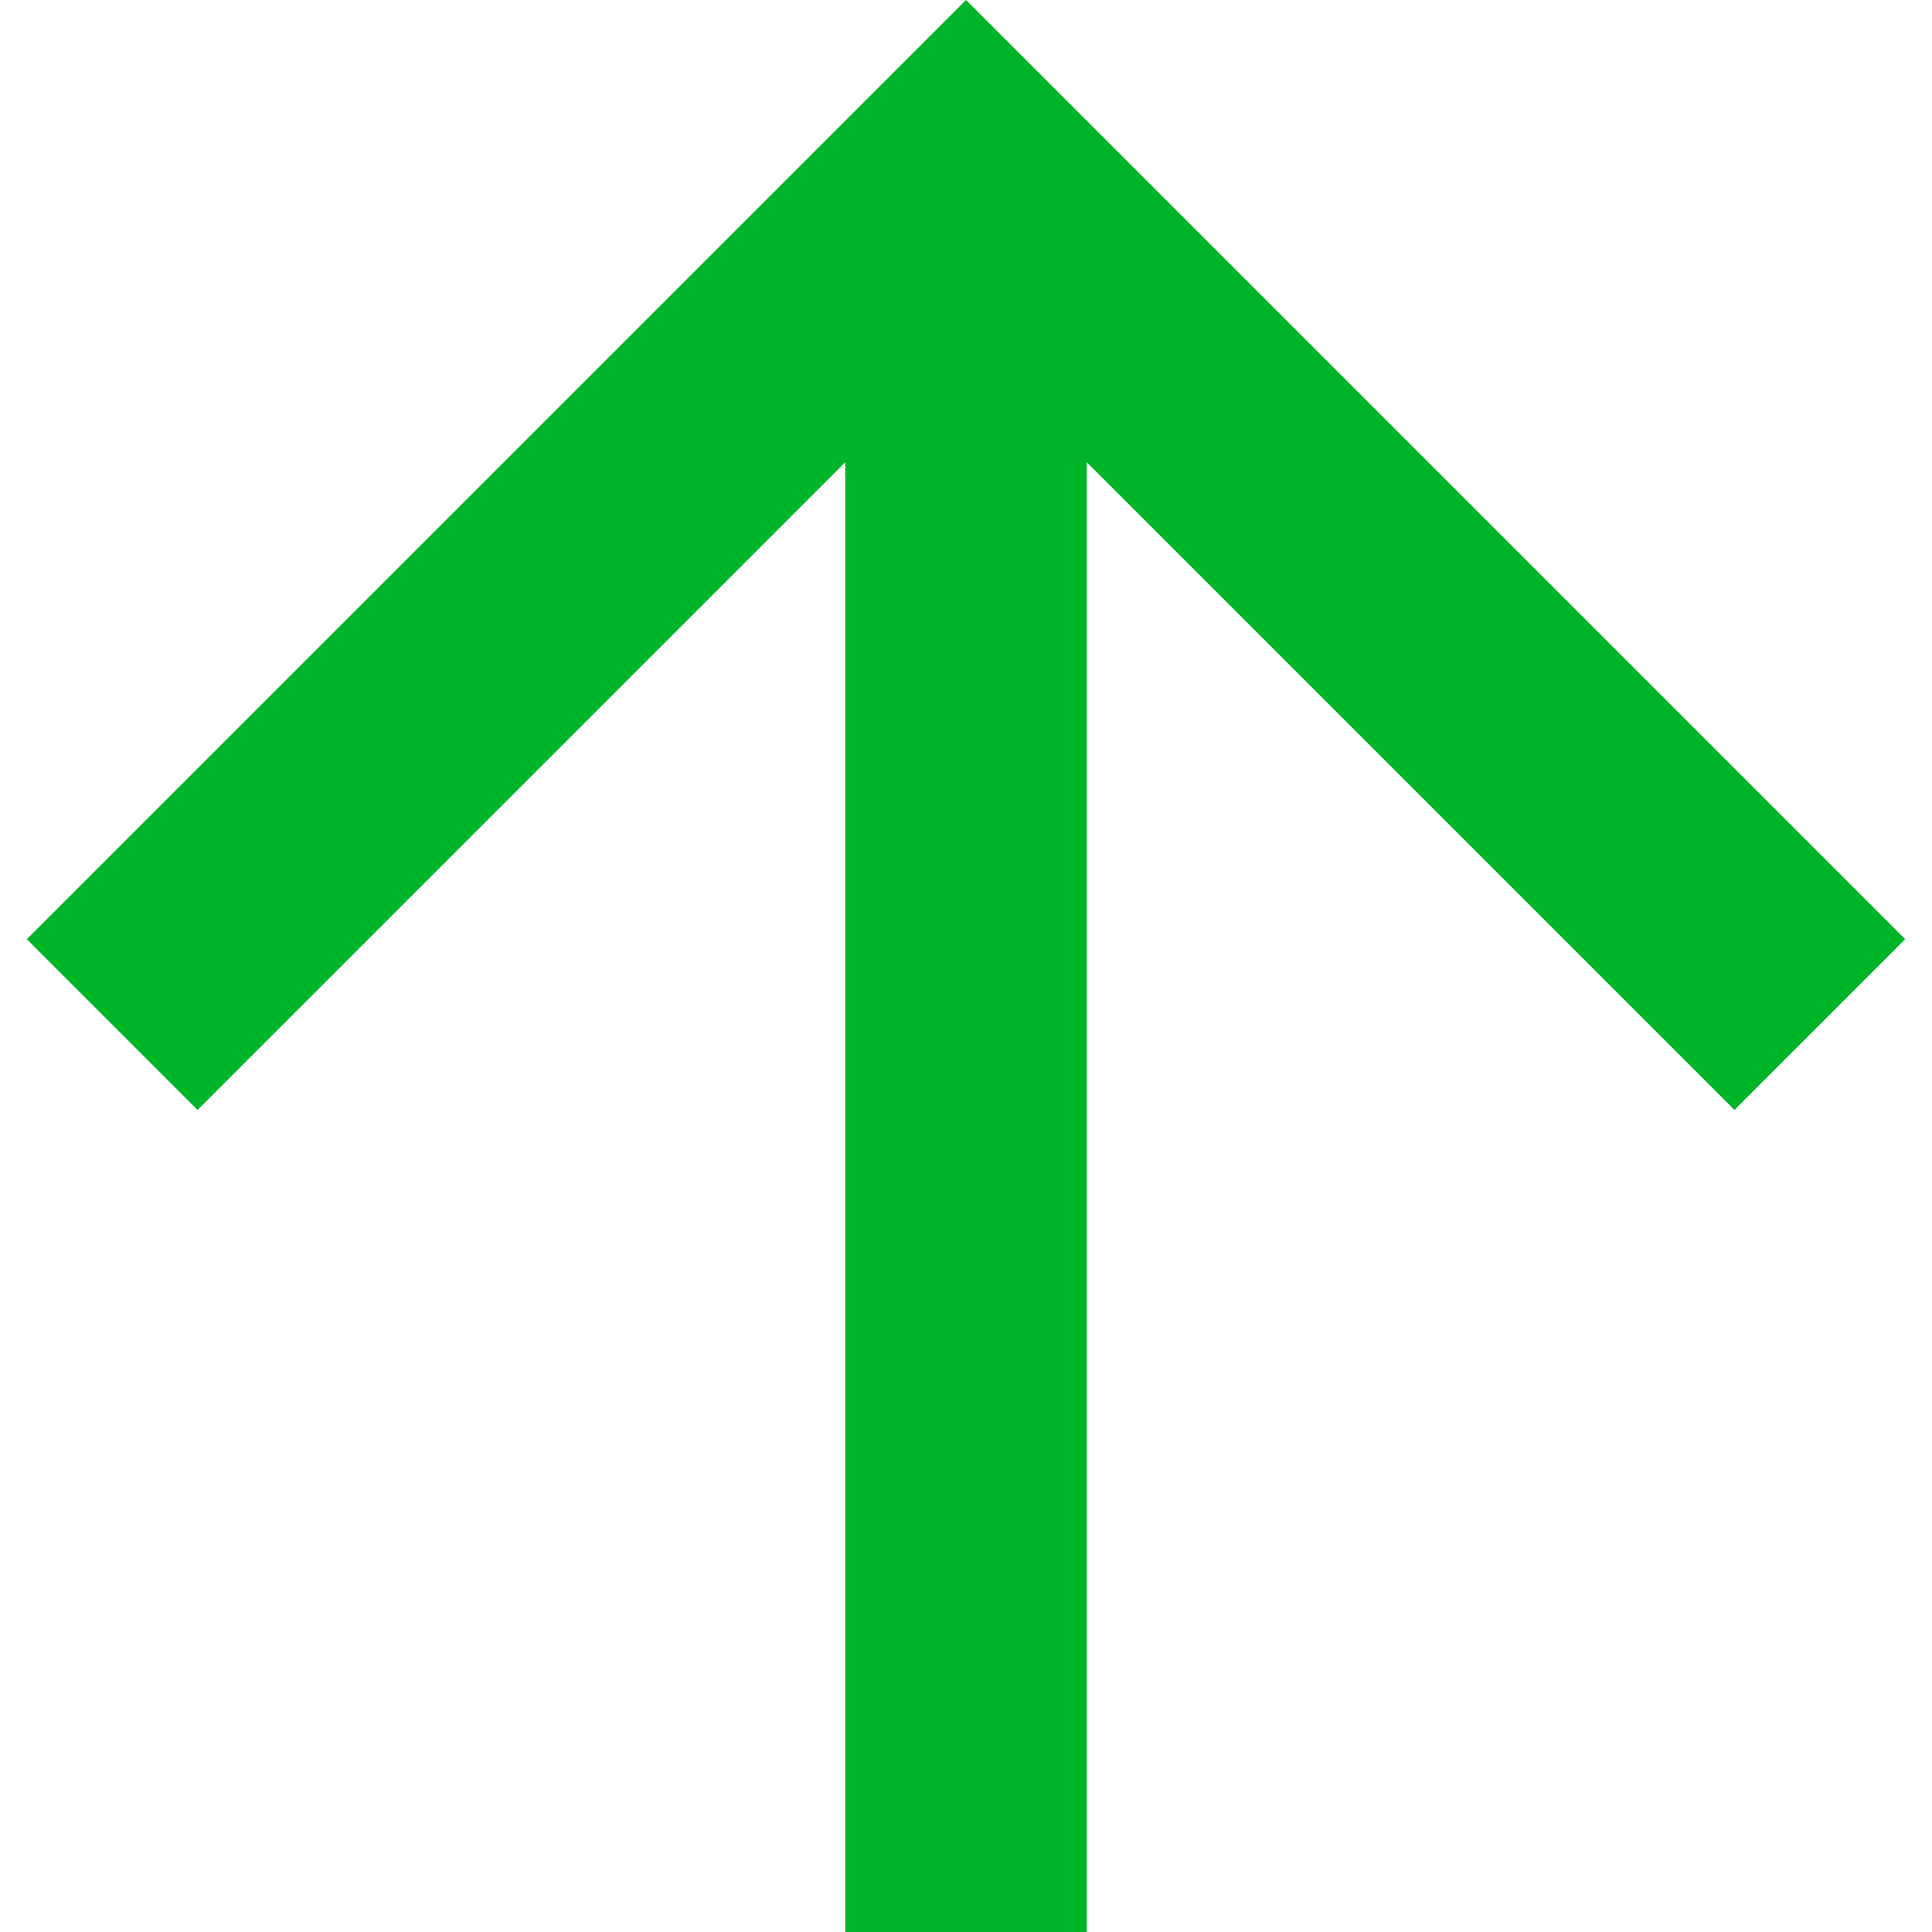 <svg width="8" height="8" viewBox="0 0 8 8" fill="none" xmlns="http://www.w3.org/2000/svg">
<path d="M4.5 1.914V8H3.5V1.914L0.818 4.596L0.111 3.889L4 0L7.889 3.889L7.182 4.596L4.5 1.914Z" fill="#00B42A"/>
</svg>
